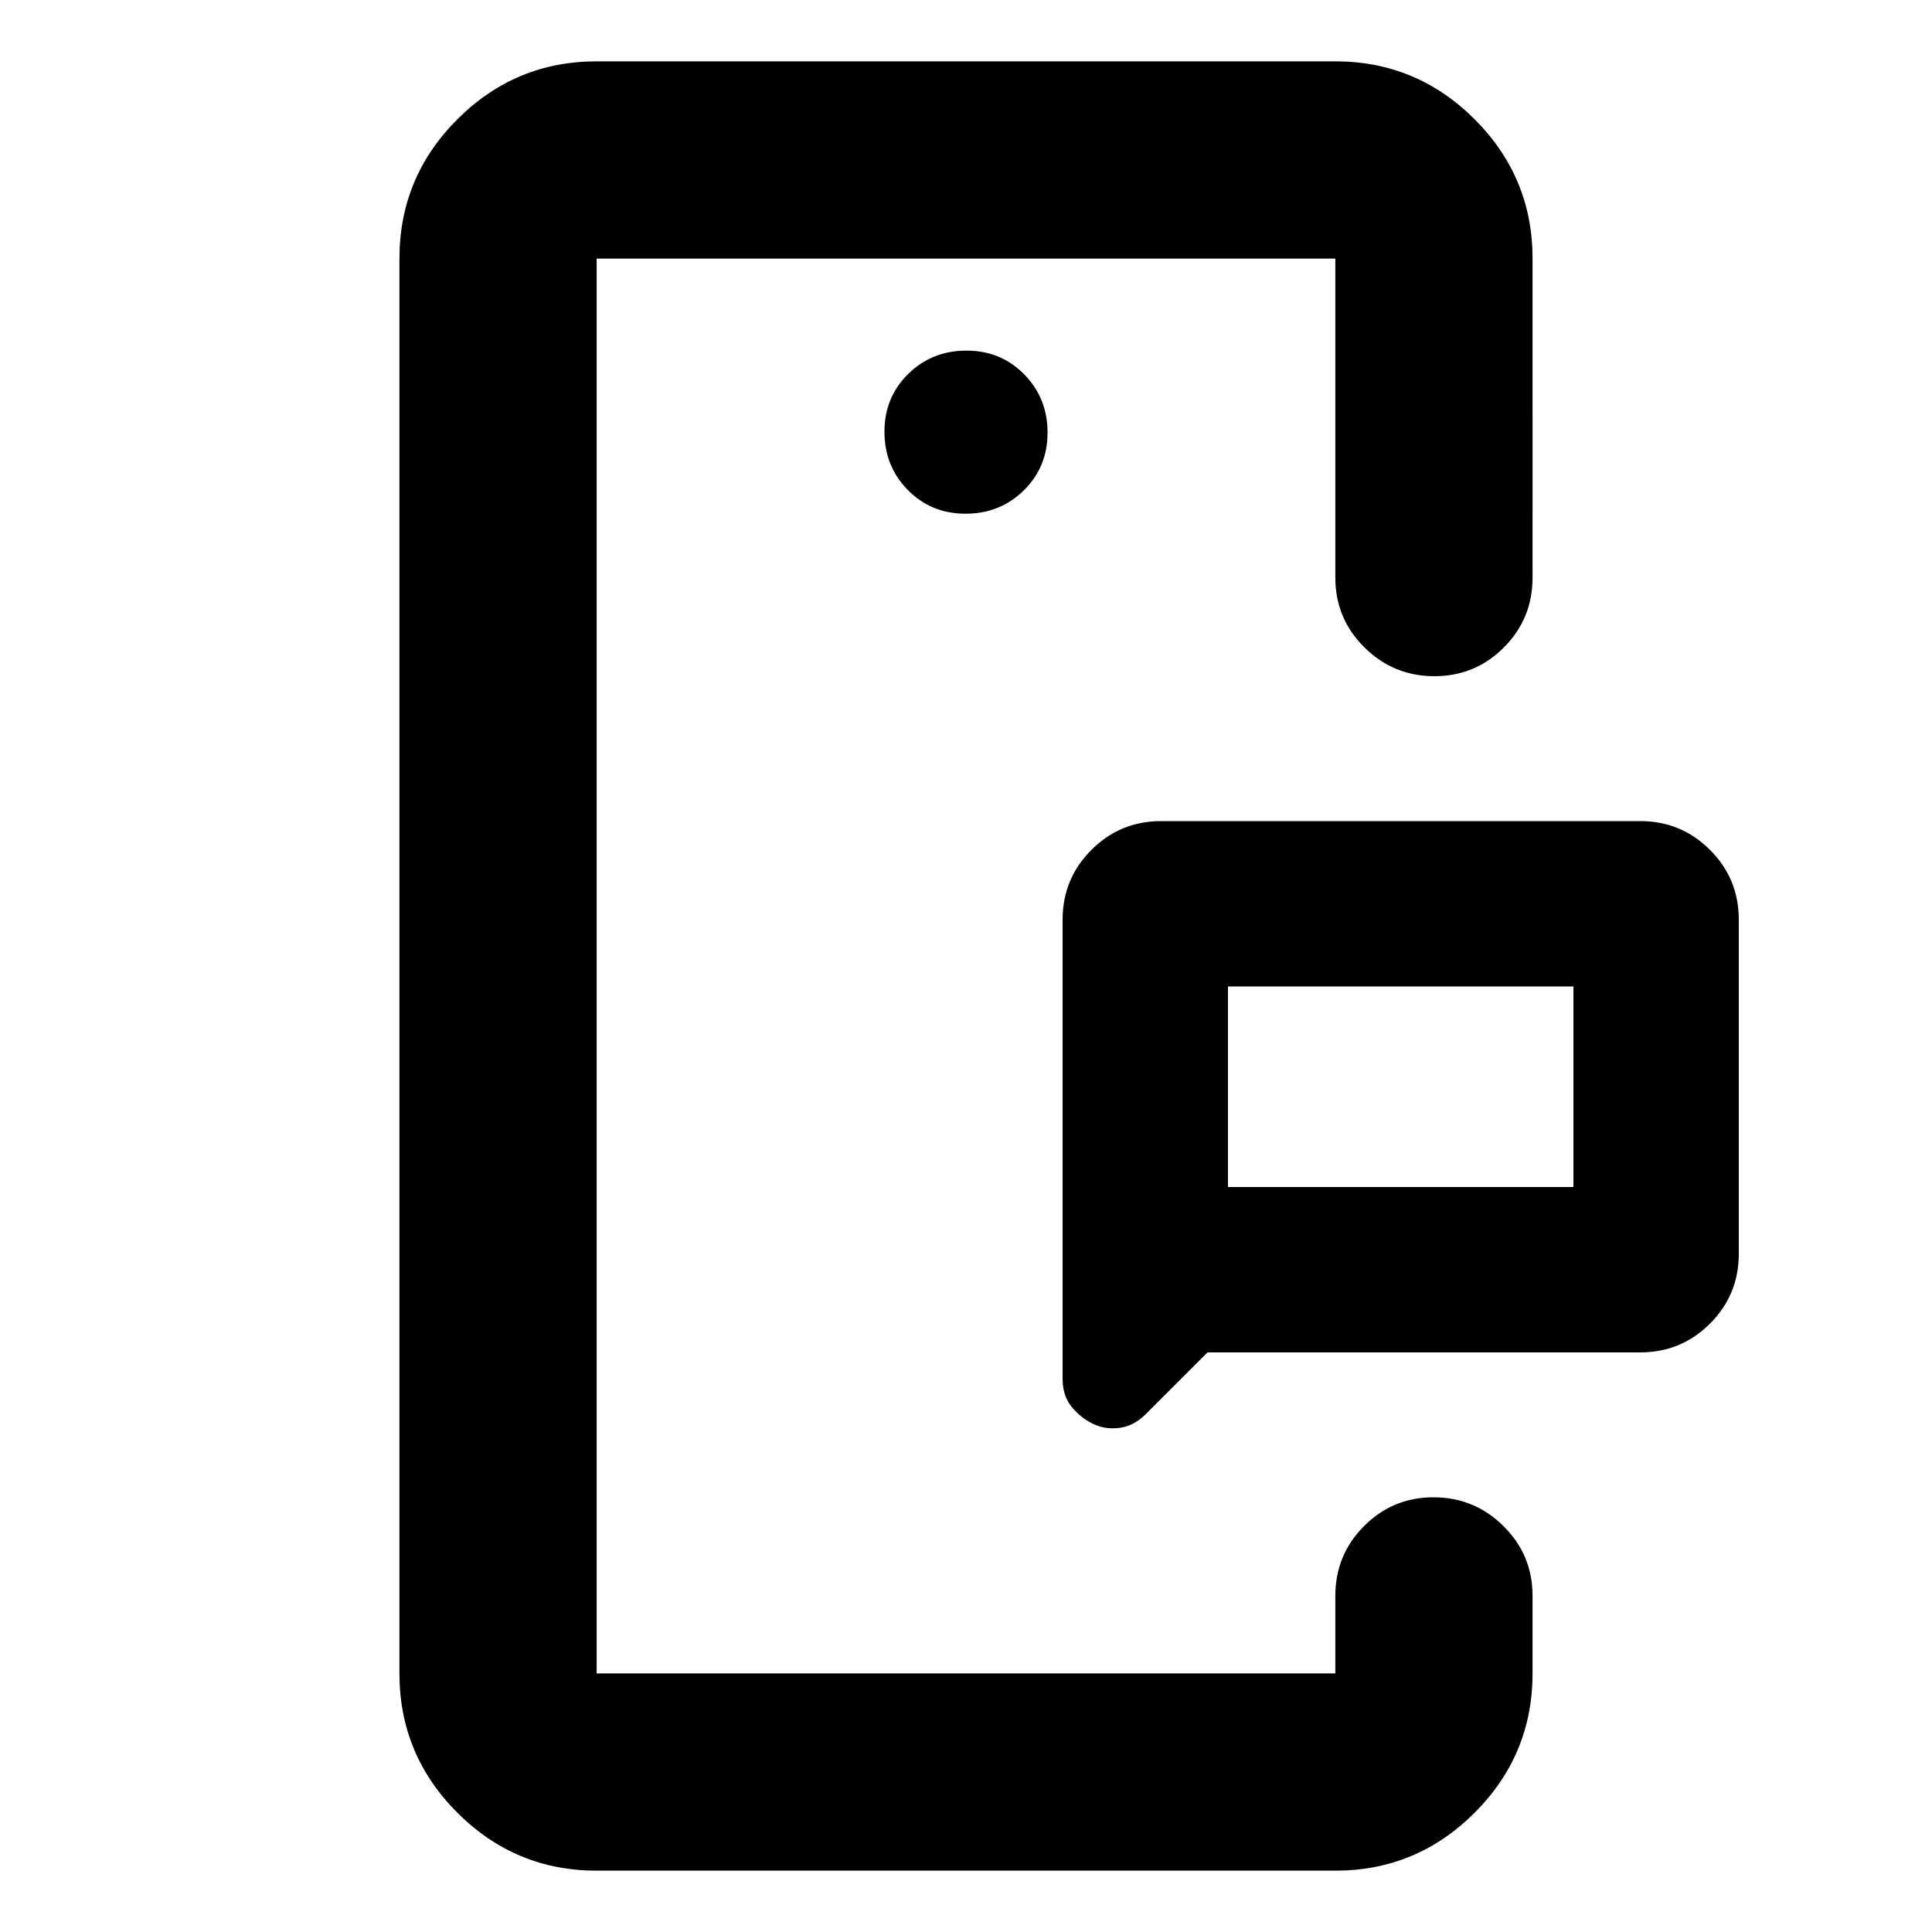 <svg xmlns="http://www.w3.org/2000/svg" height="20" viewBox="0 -960 960 960" width="20"><path d="M296.48-128.48v-703.04 703.04Zm367.04 0V-216v87.52Zm-53.35-241.69h171.66v-99.66H610.17v99.66ZM815-288H600l-29.7 29.7q-6.25 6.69-13.7 7.76-7.45 1.06-13.7-2.07-6.26-3.13-10.58-8.56-4.32-5.43-4.32-13.66V-503q0-20.39 14.31-34.69Q556.61-552 577-552h238q20.39 0 34.69 14.31Q864-523.39 864-503v166q0 20.39-14.31 34.69Q835.39-288 815-288ZM296.48-30.48q-40.43 0-69.21-28.79-28.79-28.78-28.79-69.21v-703.04q0-40.43 28.79-69.21 28.78-28.79 69.21-28.79h367.04q40.43 0 69.21 28.79 28.79 28.78 28.79 69.21V-673q0 20.39-14.24 34.69Q733.03-624 712.73-624q-20.3 0-34.75-14.31-14.46-14.3-14.46-34.69v-158.52H296.48v703.04h367.04V-167q0-20.39 14.25-34.69Q692.01-216 712.31-216q20.3 0 34.76 14.31 14.45 14.3 14.45 34.69v38.52q0 40.43-28.79 69.21-28.78 28.79-69.21 28.79H296.48Zm183.31-674.26q17.13 0 28.93-11.59t11.8-28.72q0-17.13-11.59-28.93t-28.72-11.8q-17.13 0-28.93 11.59t-11.8 28.72q0 17.13 11.59 28.93t28.72 11.8Zm130.38 334.57v-99.66 99.66Z"/></svg>